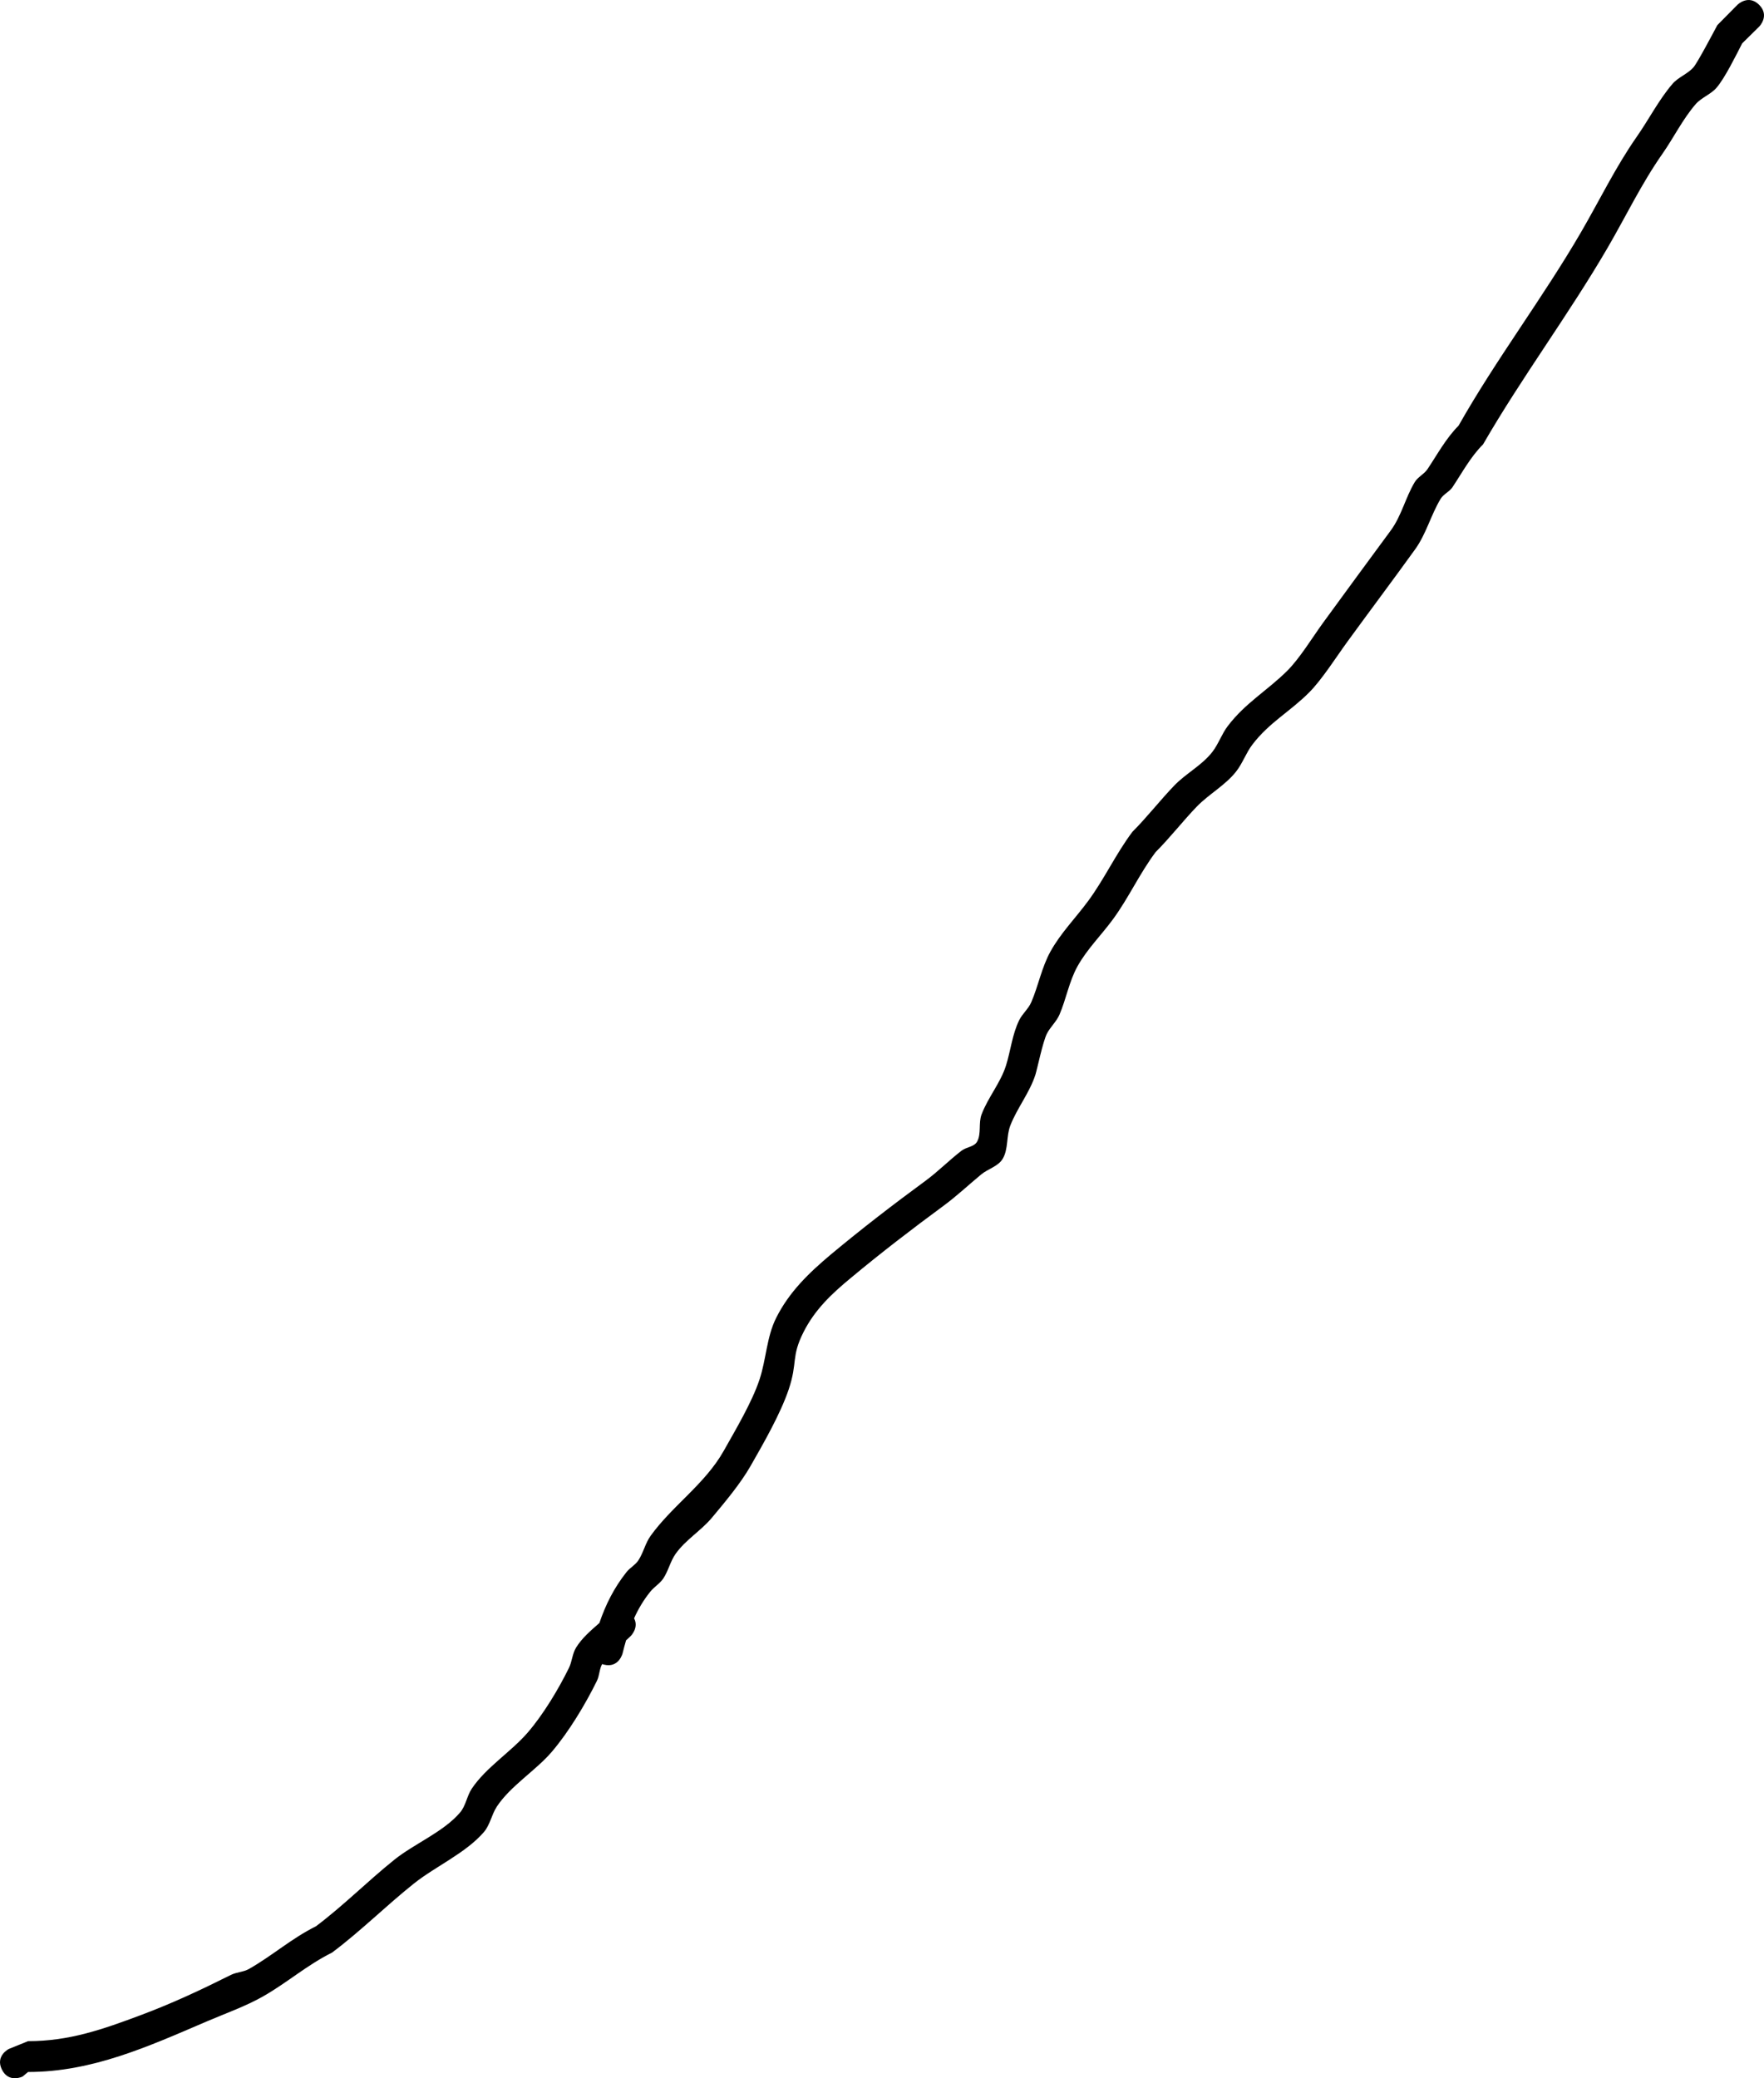 <svg version="1.1" xmlns="http://www.w3.org/2000/svg" xmlns:xlink="http://www.w3.org/1999/xlink" width="371.327" height="437.476" viewBox="0,0,371.327,437.476"><g transform="translate(-233.951,252.96)"><g data-paper-data="{&quot;isPaintingLayer&quot;:true}" fill="#000000" fill-rule="nonzero" stroke="none" stroke-width="0.5" stroke-linecap="butt" stroke-linejoin="miter" stroke-miterlimit="10" stroke-dasharray="" stroke-dashoffset="0" style="mix-blend-mode: normal"><path d="M604.259,-251.94c2.294,2.294 0,4.589 0,4.589l-3.576,3.524c-1.421,2.765 -3.629,7.255 -5.366,9.302c-1.224,1.442 -3.215,2.087 -4.449,3.521c-2.731,3.174 -4.585,7.01 -6.987,10.44c-4.399,6.281 -7.684,13.164 -11.505,19.728c-8.225,14.126 -18.081,27.28 -26.237,41.417c-2.617,2.604 -4.389,5.941 -6.436,9.013c-0.65,0.976 -1.904,1.461 -2.507,2.467c-2.039,3.397 -3.037,7.398 -5.355,10.612c-4.663,6.468 -9.568,13.001 -14.277,19.468c-2.284,3.137 -5.305,7.907 -7.988,10.616c-4.025,4.064 -8.46,6.361 -12.01,11.042c-1.335,1.76 -2.055,3.939 -3.425,5.673c-2.307,2.921 -5.758,4.746 -8.334,7.433c-2.952,3.08 -5.565,6.478 -8.584,9.493c-3.404,4.542 -5.646,9.581 -8.967,14.121c-2.457,3.36 -5.5,6.331 -7.512,9.974c-1.743,3.155 -2.351,6.821 -3.771,10.134c-0.631,1.471 -1.924,2.579 -2.648,4.007c-0.857,1.689 -2.033,7.44 -2.418,8.641c-1.212,3.785 -3.838,6.986 -5.28,10.689c-0.869,2.233 -0.38,4.949 -1.606,7.007c-0.956,1.606 -3.092,2.109 -4.533,3.3c-2.65,2.191 -5.159,4.56 -7.928,6.598c-6.688,4.924 -13.129,9.868 -19.514,15.188c-3.98,3.285 -7.542,6.63 -9.935,11.36c-2.682,5.302 -1.203,6.361 -3.144,12.121c-1.735,5.149 -5.362,11.448 -8.05,16.15c-2.091,3.658 -5.387,7.583 -8.084,10.812c-2.311,2.766 -5.582,4.686 -7.664,7.627c-1.118,1.579 -1.52,3.583 -2.596,5.192c-0.717,1.073 -1.909,1.751 -2.719,2.756c-1.447,1.794 -2.548,3.665 -3.429,5.627c1.056,1.961 -0.679,3.696 -0.679,3.696c-0.32,0.32 -0.657,0.628 -1.003,0.928c-0.266,0.9 -0.509,1.818 -0.739,2.756c0,0 -0.787,3.148 -3.935,2.361c-0.129,-0.032 -0.251,-0.068 -0.367,-0.108c-0.602,1.064 -0.55,2.409 -1.089,3.508c-2.412,4.917 -5.93,10.776 -9.519,14.972c-3.369,3.939 -8.725,7.198 -11.563,11.527c-1.102,1.681 -1.421,3.854 -2.737,5.373c-3.845,4.44 -10.146,7.175 -14.711,10.813c-5.887,4.692 -11.14,9.971 -17.224,14.528c-5.353,2.684 -9.343,6.261 -14.477,9.199c-3.671,2.101 -8.032,3.637 -11.945,5.315c-12.255,5.258 -24.078,10.63 -37.582,10.63l-1.145,0.955c0,0 -2.902,1.451 -4.353,-1.451l0,0c-1.451,-2.902 1.451,-4.353 1.451,-4.353l4.047,-1.64c8.692,0 15.714,-2.478 23.831,-5.52c6.653,-2.494 12.617,-5.3 18.872,-8.427c1.197,-0.598 2.651,-0.594 3.813,-1.257c4.939,-2.816 8.898,-6.389 14.077,-8.971c5.841,-4.388 10.872,-9.492 16.521,-14.026c4.172,-3.348 10.381,-5.865 13.843,-9.953c1.202,-1.419 1.42,-3.464 2.455,-5.01c3.011,-4.497 8.274,-7.739 11.799,-11.835c3.26,-3.788 6.464,-9.115 8.652,-13.582c0.659,-1.346 0.703,-2.965 1.486,-4.244c1.248,-2.038 3.102,-3.605 4.917,-5.2c1.308,-3.832 3.047,-7.364 5.717,-10.726c0.719,-0.906 1.832,-1.472 2.473,-2.436c1.071,-1.611 1.465,-3.621 2.596,-5.192c4.586,-6.369 11.481,-10.922 15.4,-17.902c2.479,-4.415 5.92,-10.172 7.525,-14.999c1.407,-4.235 1.49,-8.934 3.482,-12.927c2.768,-5.546 6.956,-9.547 11.58,-13.433c6.488,-5.406 13.029,-10.447 19.835,-15.439c2.677,-1.963 5.014,-4.359 7.647,-6.38c0.995,-0.764 2.649,-0.793 3.255,-1.892c0.932,-1.692 0.257,-3.912 0.939,-5.719c1.357,-3.601 4.003,-6.657 5.154,-10.329c0.975,-3.112 1.307,-6.556 2.774,-9.529c0.672,-1.362 1.945,-2.385 2.543,-3.781c1.492,-3.482 2.188,-7.314 4.017,-10.632c2.146,-3.893 5.334,-7.112 7.969,-10.691c3.422,-4.647 5.787,-9.858 9.296,-14.533c3.092,-3.096 5.773,-6.581 8.805,-9.735c2.472,-2.572 5.838,-4.263 8.022,-7.083c1.296,-1.674 1.969,-3.773 3.253,-5.457c3.725,-4.886 8.239,-7.399 12.462,-11.574c2.651,-2.621 5.375,-7.105 7.587,-10.15c4.712,-6.487 9.543,-13.023 14.277,-19.468c2.236,-3.044 3.085,-6.915 5.028,-10.154c0.656,-1.093 1.977,-1.664 2.684,-2.725c2.082,-3.121 3.897,-6.498 6.543,-9.157c7.894,-13.968 17.708,-26.848 25.785,-40.741c3.892,-6.694 7.272,-13.709 11.749,-20.115c2.551,-3.65 4.585,-7.686 7.477,-11.072c1.228,-1.438 3.21,-2.092 4.449,-3.521c0.846,-0.976 4.168,-7.287 5.017,-8.868l4.212,-4.264c0,0 2.294,-2.294 4.589,0z"/></g></g></svg>
